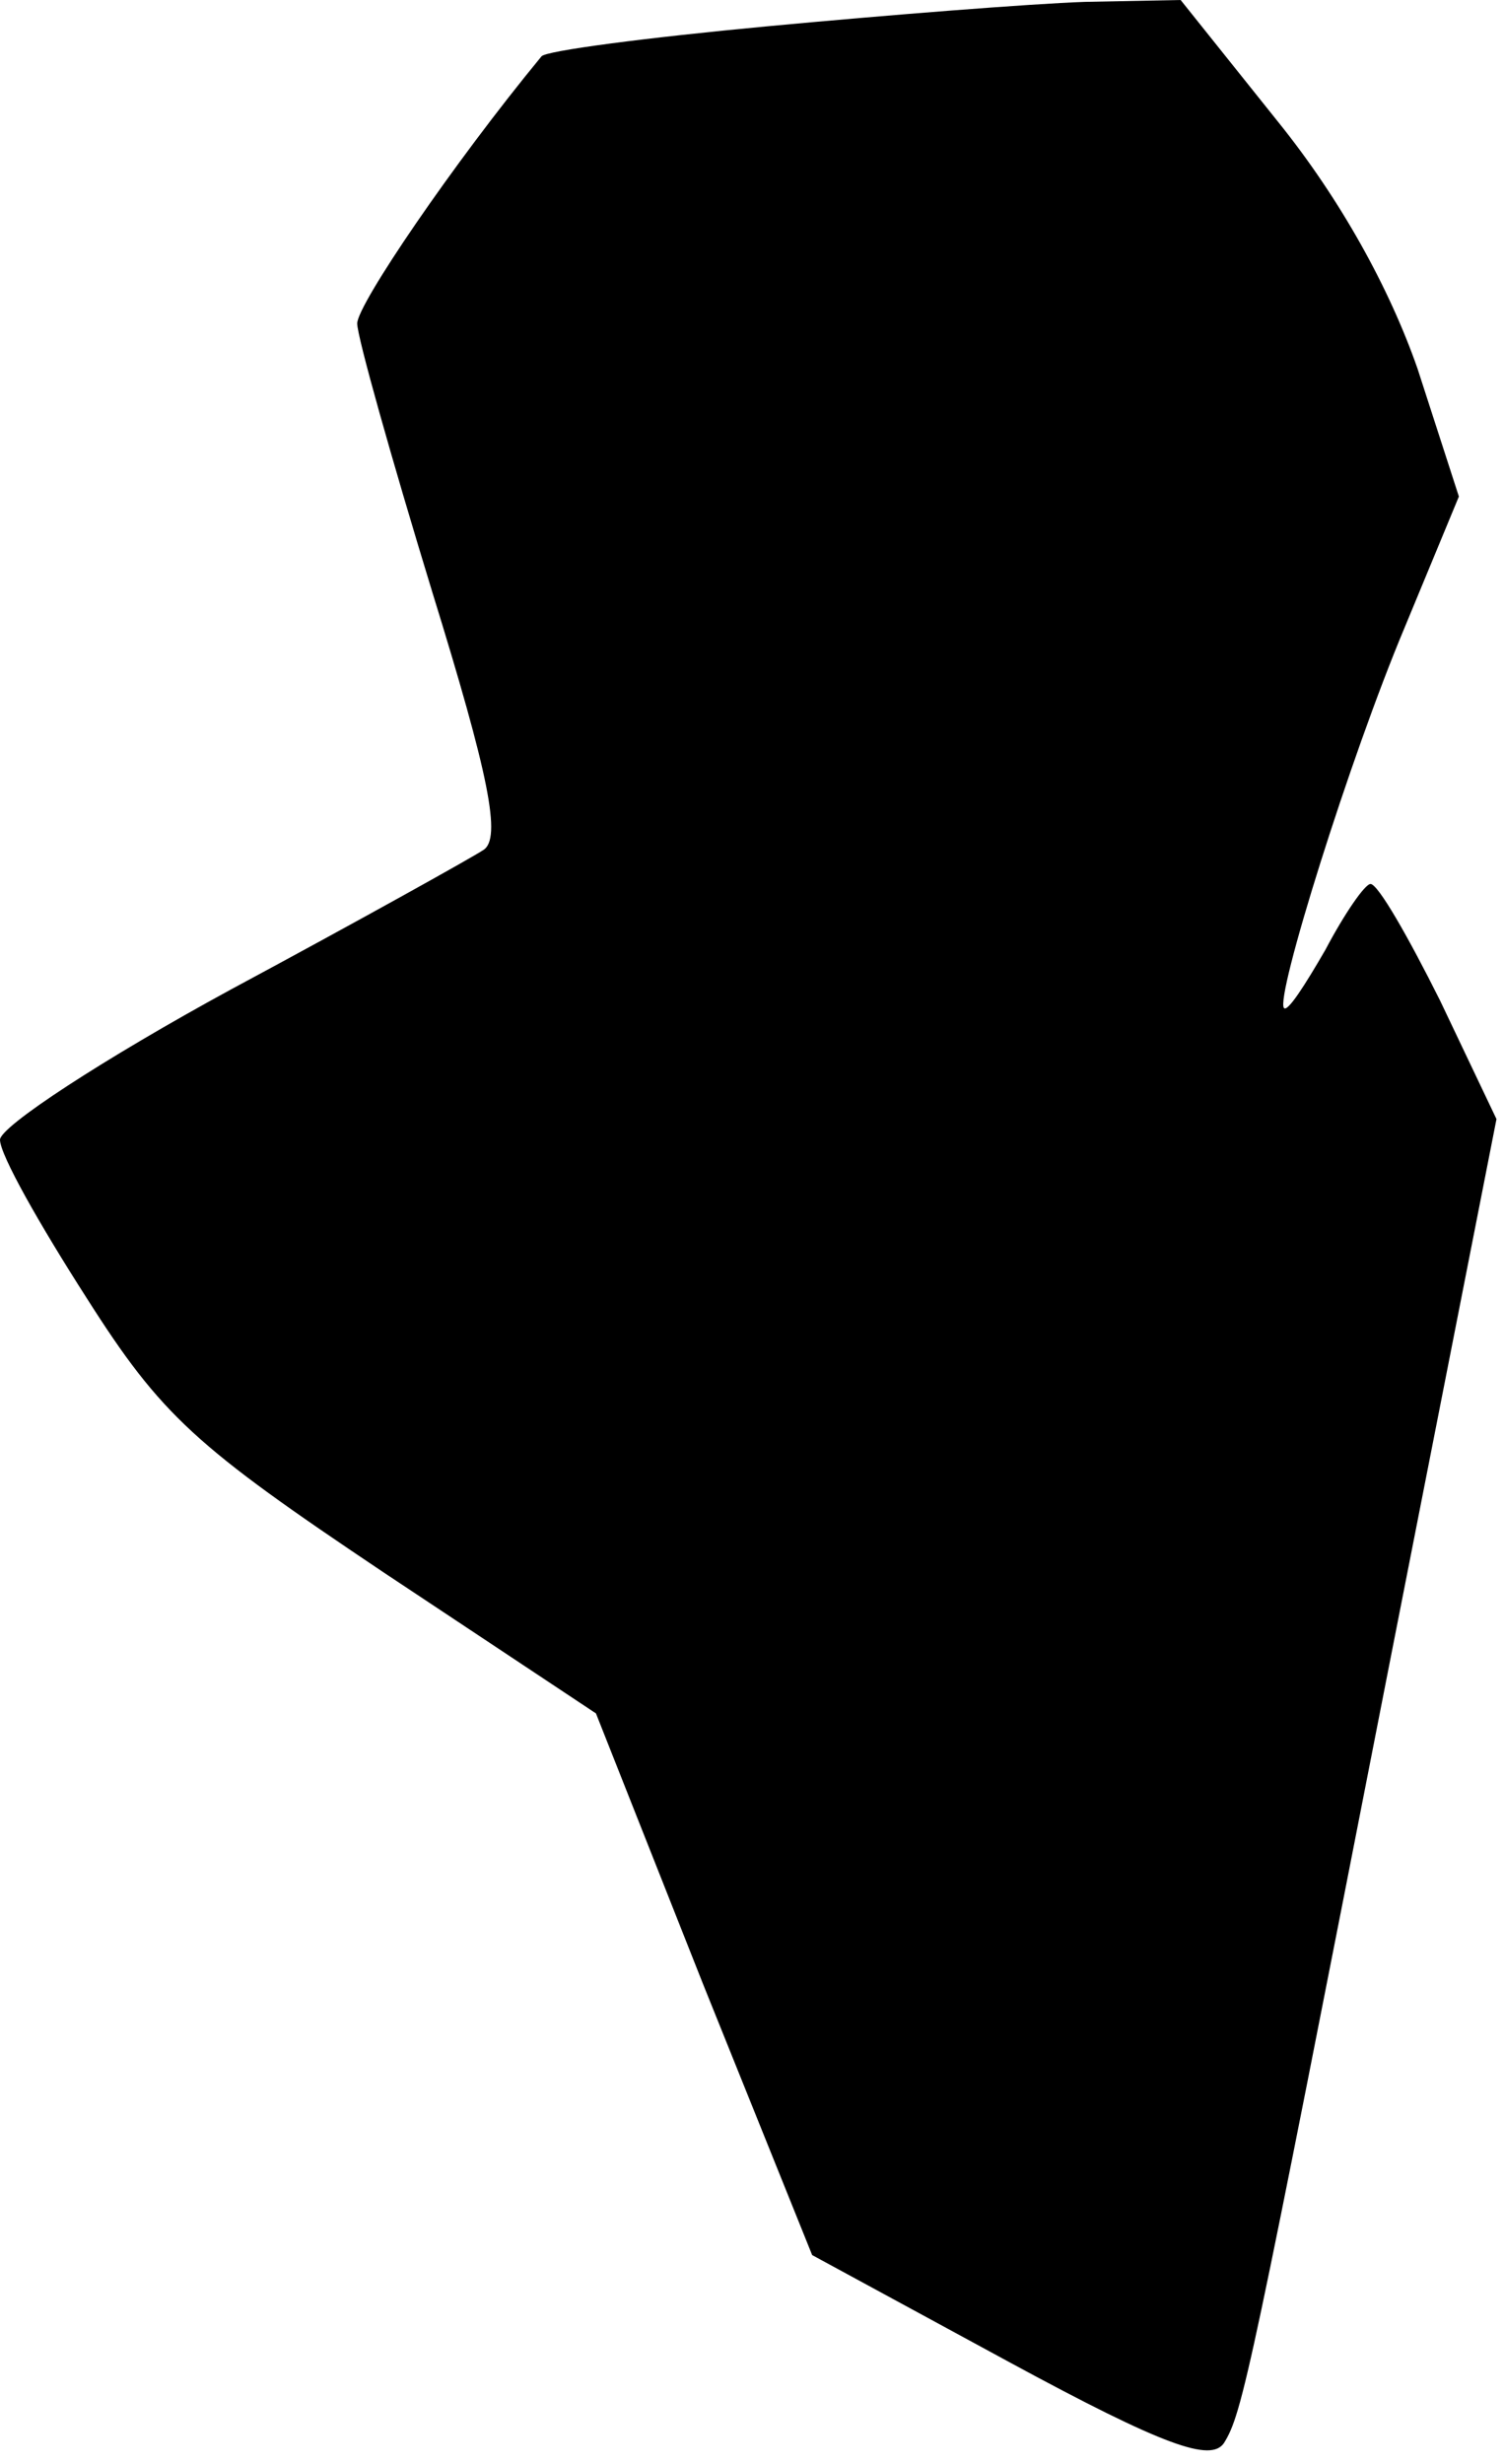 <?xml version="1.0" standalone="no"?>
<!DOCTYPE svg PUBLIC "-//W3C//DTD SVG 20010904//EN"
 "http://www.w3.org/TR/2001/REC-SVG-20010904/DTD/svg10.dtd">
<svg version="1.0" xmlns="http://www.w3.org/2000/svg"
 width="80pt" height="131pt" viewBox="0 0 80 131"
 preserveAspectRatio="xMidYMid meet">
<g transform="translate(0,131) scale(0.1,-0.1)"
fill="#000000" stroke="none">
<path fill="#000000" stroke="none" d="M408 1296 c-64 -6 -118 -13 -120 -16
-47 -57 -98 -132 -98 -142 0 -7 18 -71 40 -143 30 -97 37 -131 27 -137 -6 -4
-67 -38 -134 -74 -68 -37 -123 -73 -123 -80 0 -8 21 -45 46 -84 40 -63 58 -79
158 -146 l113 -75 57 -144 58 -144 105 -57 c83 -45 107 -53 114 -43 10 16 14
36 88 414 l57 290 -30 63 c-17 34 -33 62 -37 62 -3 0 -14 -16 -24 -35 -11 -19
-20 -33 -22 -31 -5 5 35 133 64 202 l29 70 -22 68 c-15 43 -41 90 -74 131
l-52 65 -51 -1 c-29 -1 -105 -7 -169 -13z"/>
</g>
</svg>
